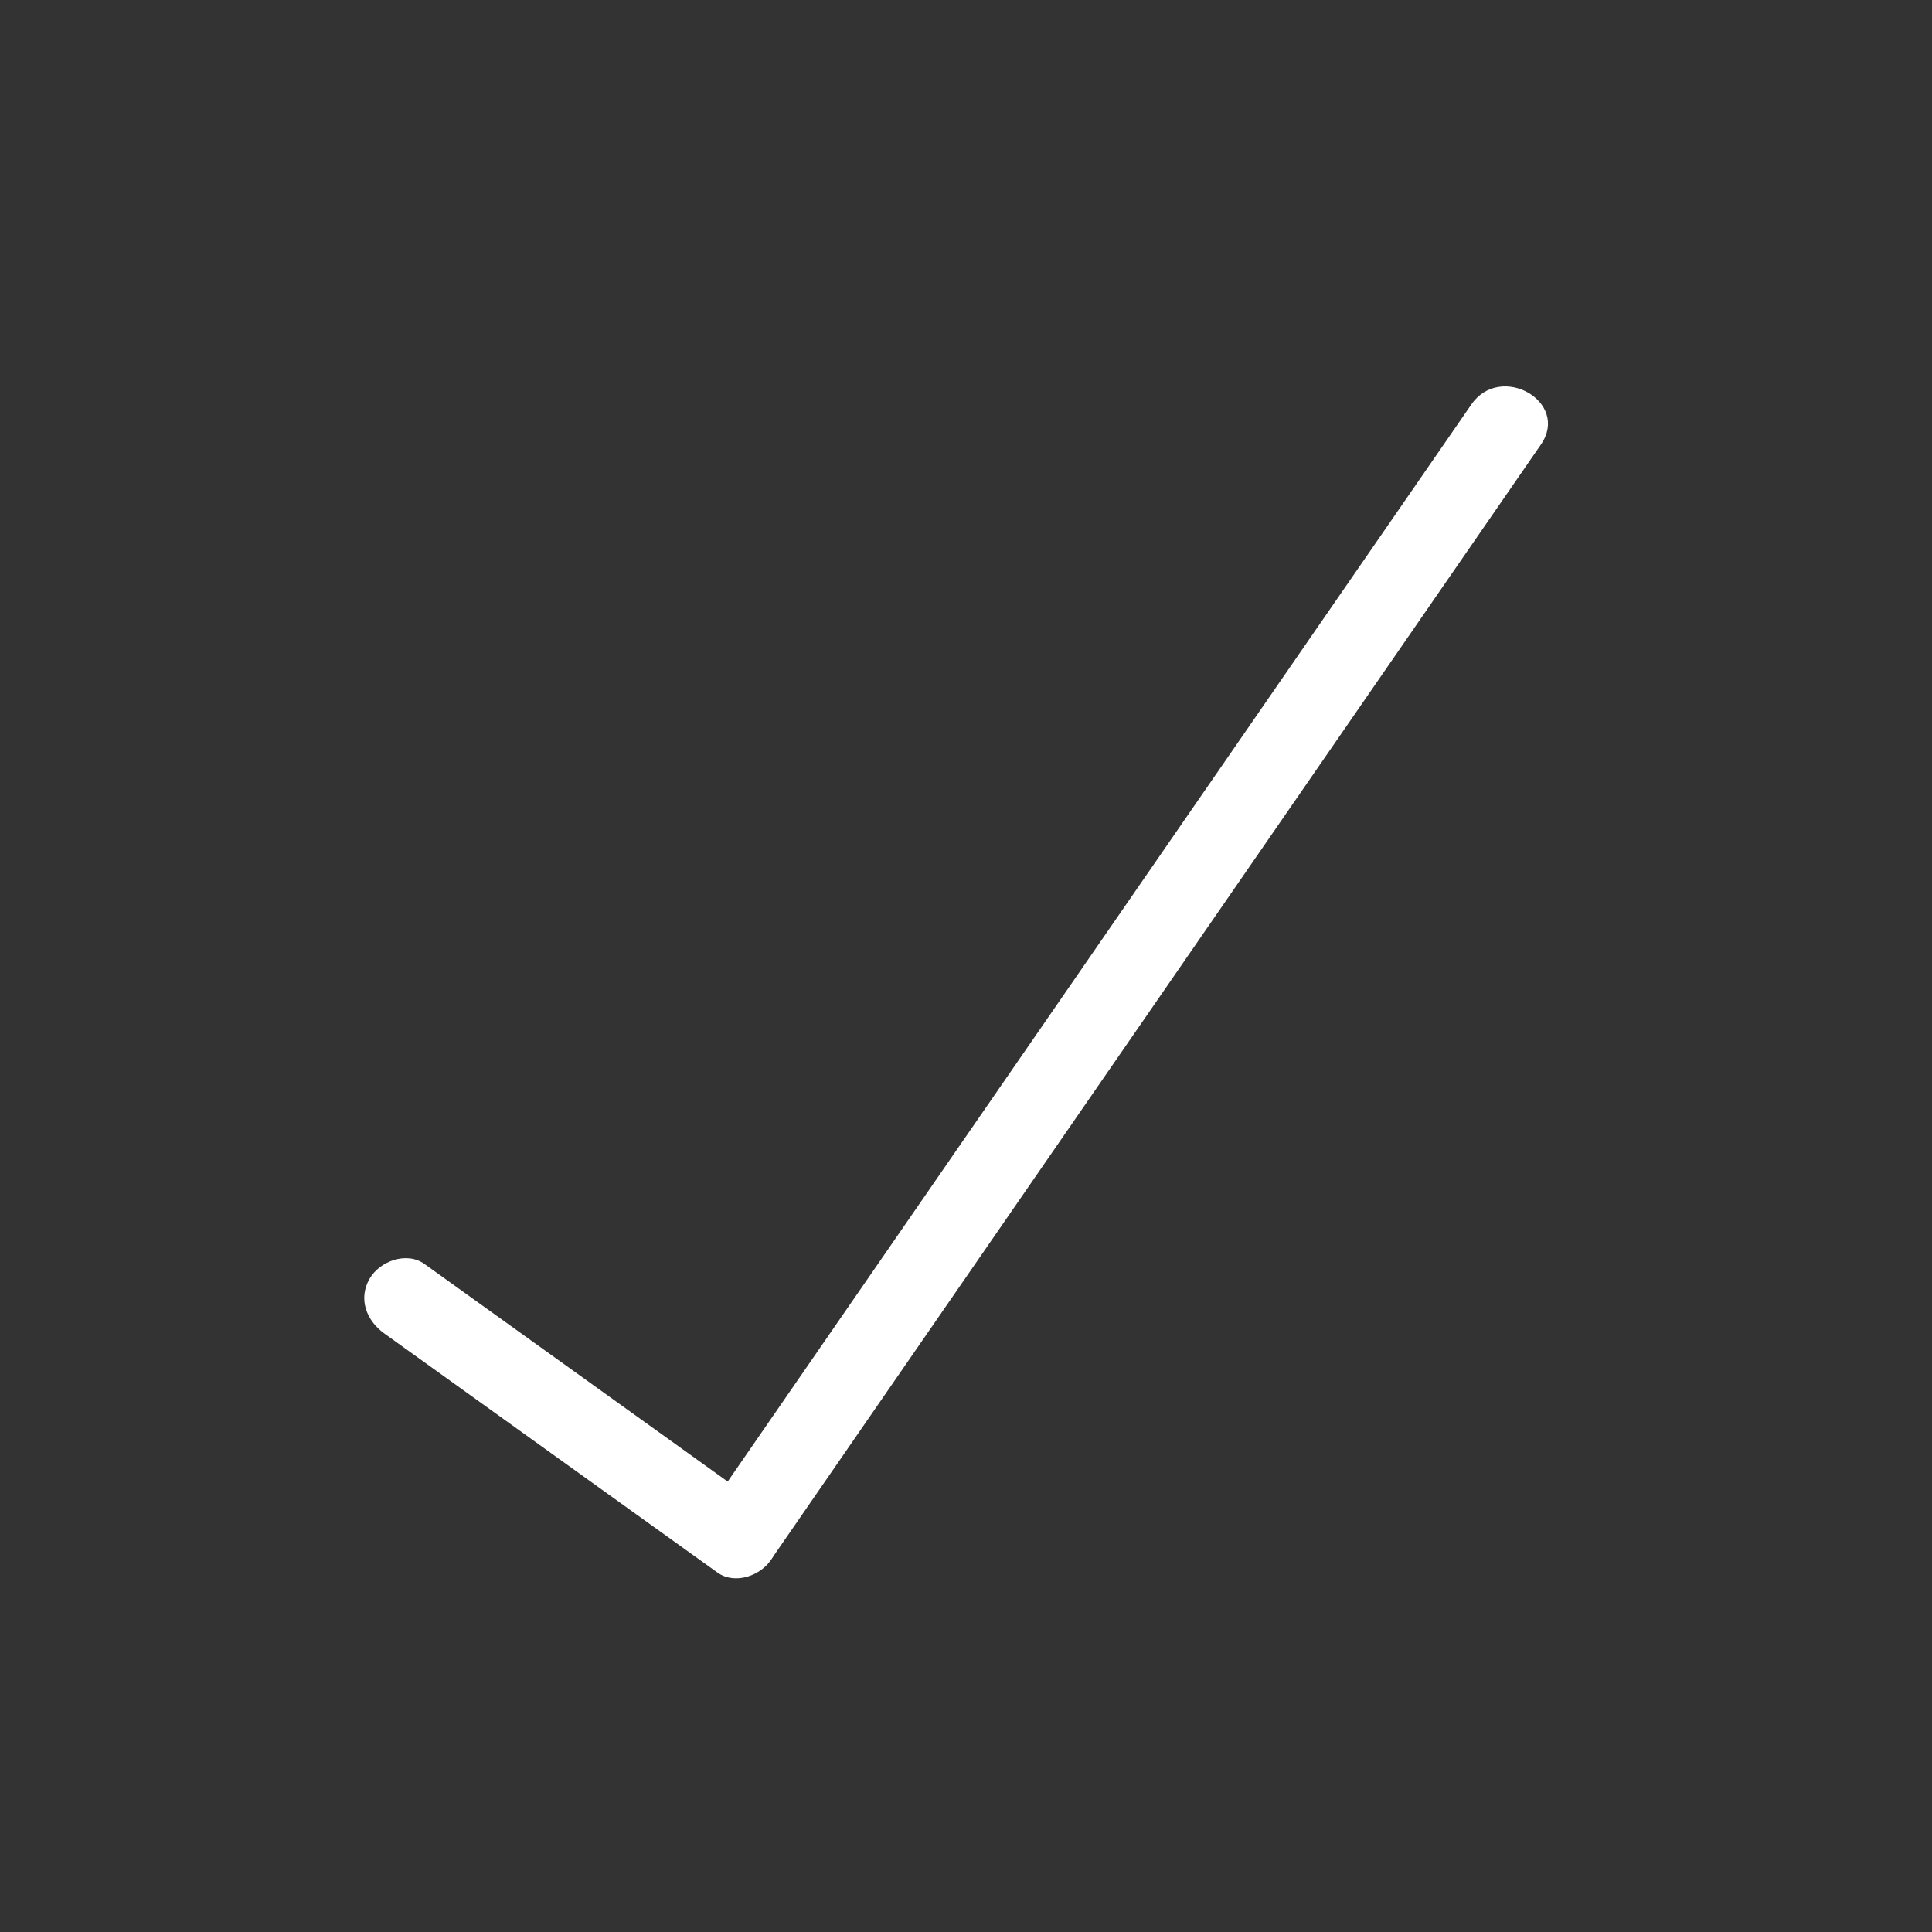 <?xml version="1.0" encoding="iso-8859-1"?>
<!-- Generator: Adobe Illustrator 16.0.0, SVG Export Plug-In . SVG Version: 6.00 Build 0)  -->
<!DOCTYPE svg PUBLIC "-//W3C//DTD SVG 1.1 Tiny//EN" "http://www.w3.org/Graphics/SVG/1.1/DTD/svg11-tiny.dtd">
<svg version="1.1" baseProfile="tiny" id="message_x5F_ok"
	 xmlns="http://www.w3.org/2000/svg" xmlns:xlink="http://www.w3.org/1999/xlink" x="0px" y="0px" width="361px" height="361px"
	 viewBox="0 0 361 361" xml:space="preserve">
<rect x="0" y="0" width="361" height="361" fill="#333333" stroke="none"/>
<g>
	<path fill="#FFFFFF" d="M144.299,291.087c25.825-37.403,51.649-74.806,77.473-112.209c22.049-31.934,44.097-63.869,66.146-95.803
		c5.504-7.972-7.529-15.41-12.99-7.5c-25.825,37.403-51.649,74.806-77.473,112.209c-22.049,31.934-44.097,63.869-66.146,95.803
		C125.805,291.559,138.838,298.997,144.299,291.087L144.299,291.087z"/>
</g>
<g>
	<path fill="#FFFFFF" d="M141.554,280.842c-20.748-14.889-41.497-29.779-62.245-44.668c-3.326-2.387-8.353-0.532-10.245,2.745
		c-2.194,3.8-0.573,7.864,2.745,10.245c20.748,14.889,41.497,29.779,62.245,44.668c3.326,2.387,8.353,0.532,10.245-2.745
		C146.494,287.287,144.873,283.223,141.554,280.842L141.554,280.842z"/>
</g>
</svg>
